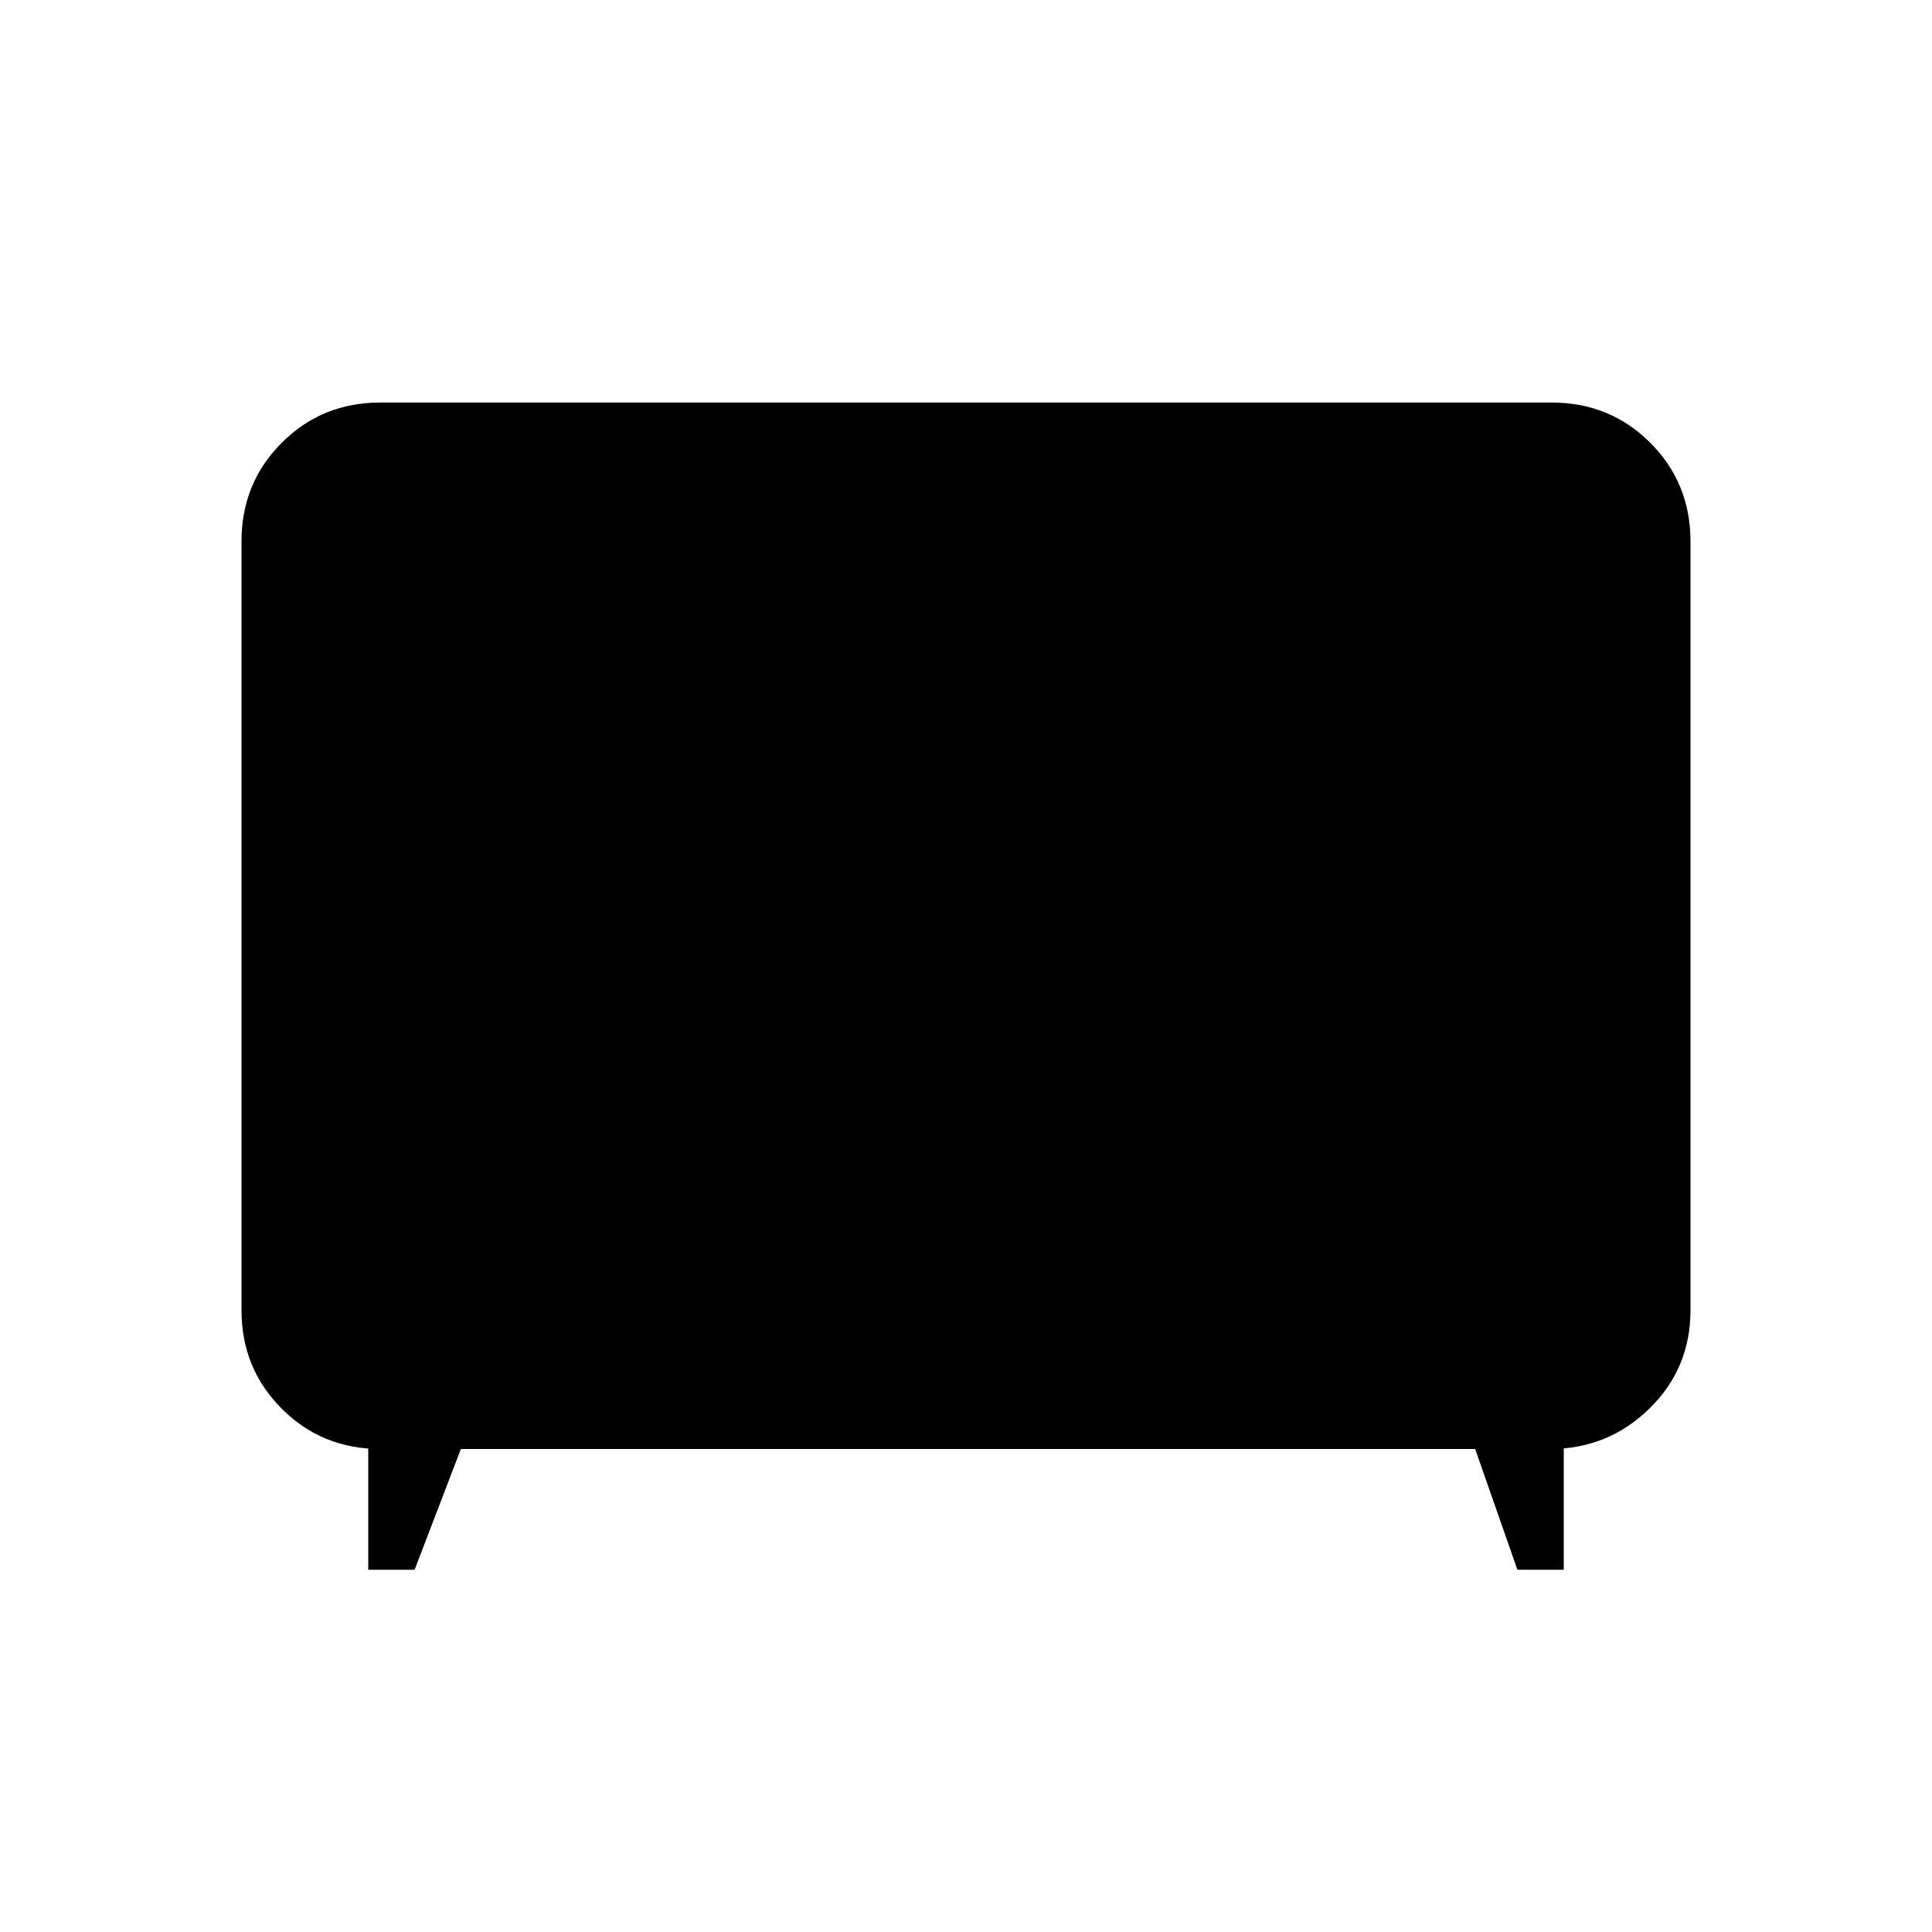 <svg xmlns="http://www.w3.org/2000/svg" height="20" width="20"><path d="M3.812 16.25v-1.417l.126.167q-.605 0-1.021-.417-.417-.416-.417-1.021V5.604q0-.604.417-1.021.416-.416 1.021-.416h12.124q.605 0 1.021.416.417.417.417 1.021v7.958q0 .605-.427 1.021-.427.417-1.031.417l.146-.146v1.396h-.48L15.271 15h-10.5l-.479 1.25Z"/></svg>